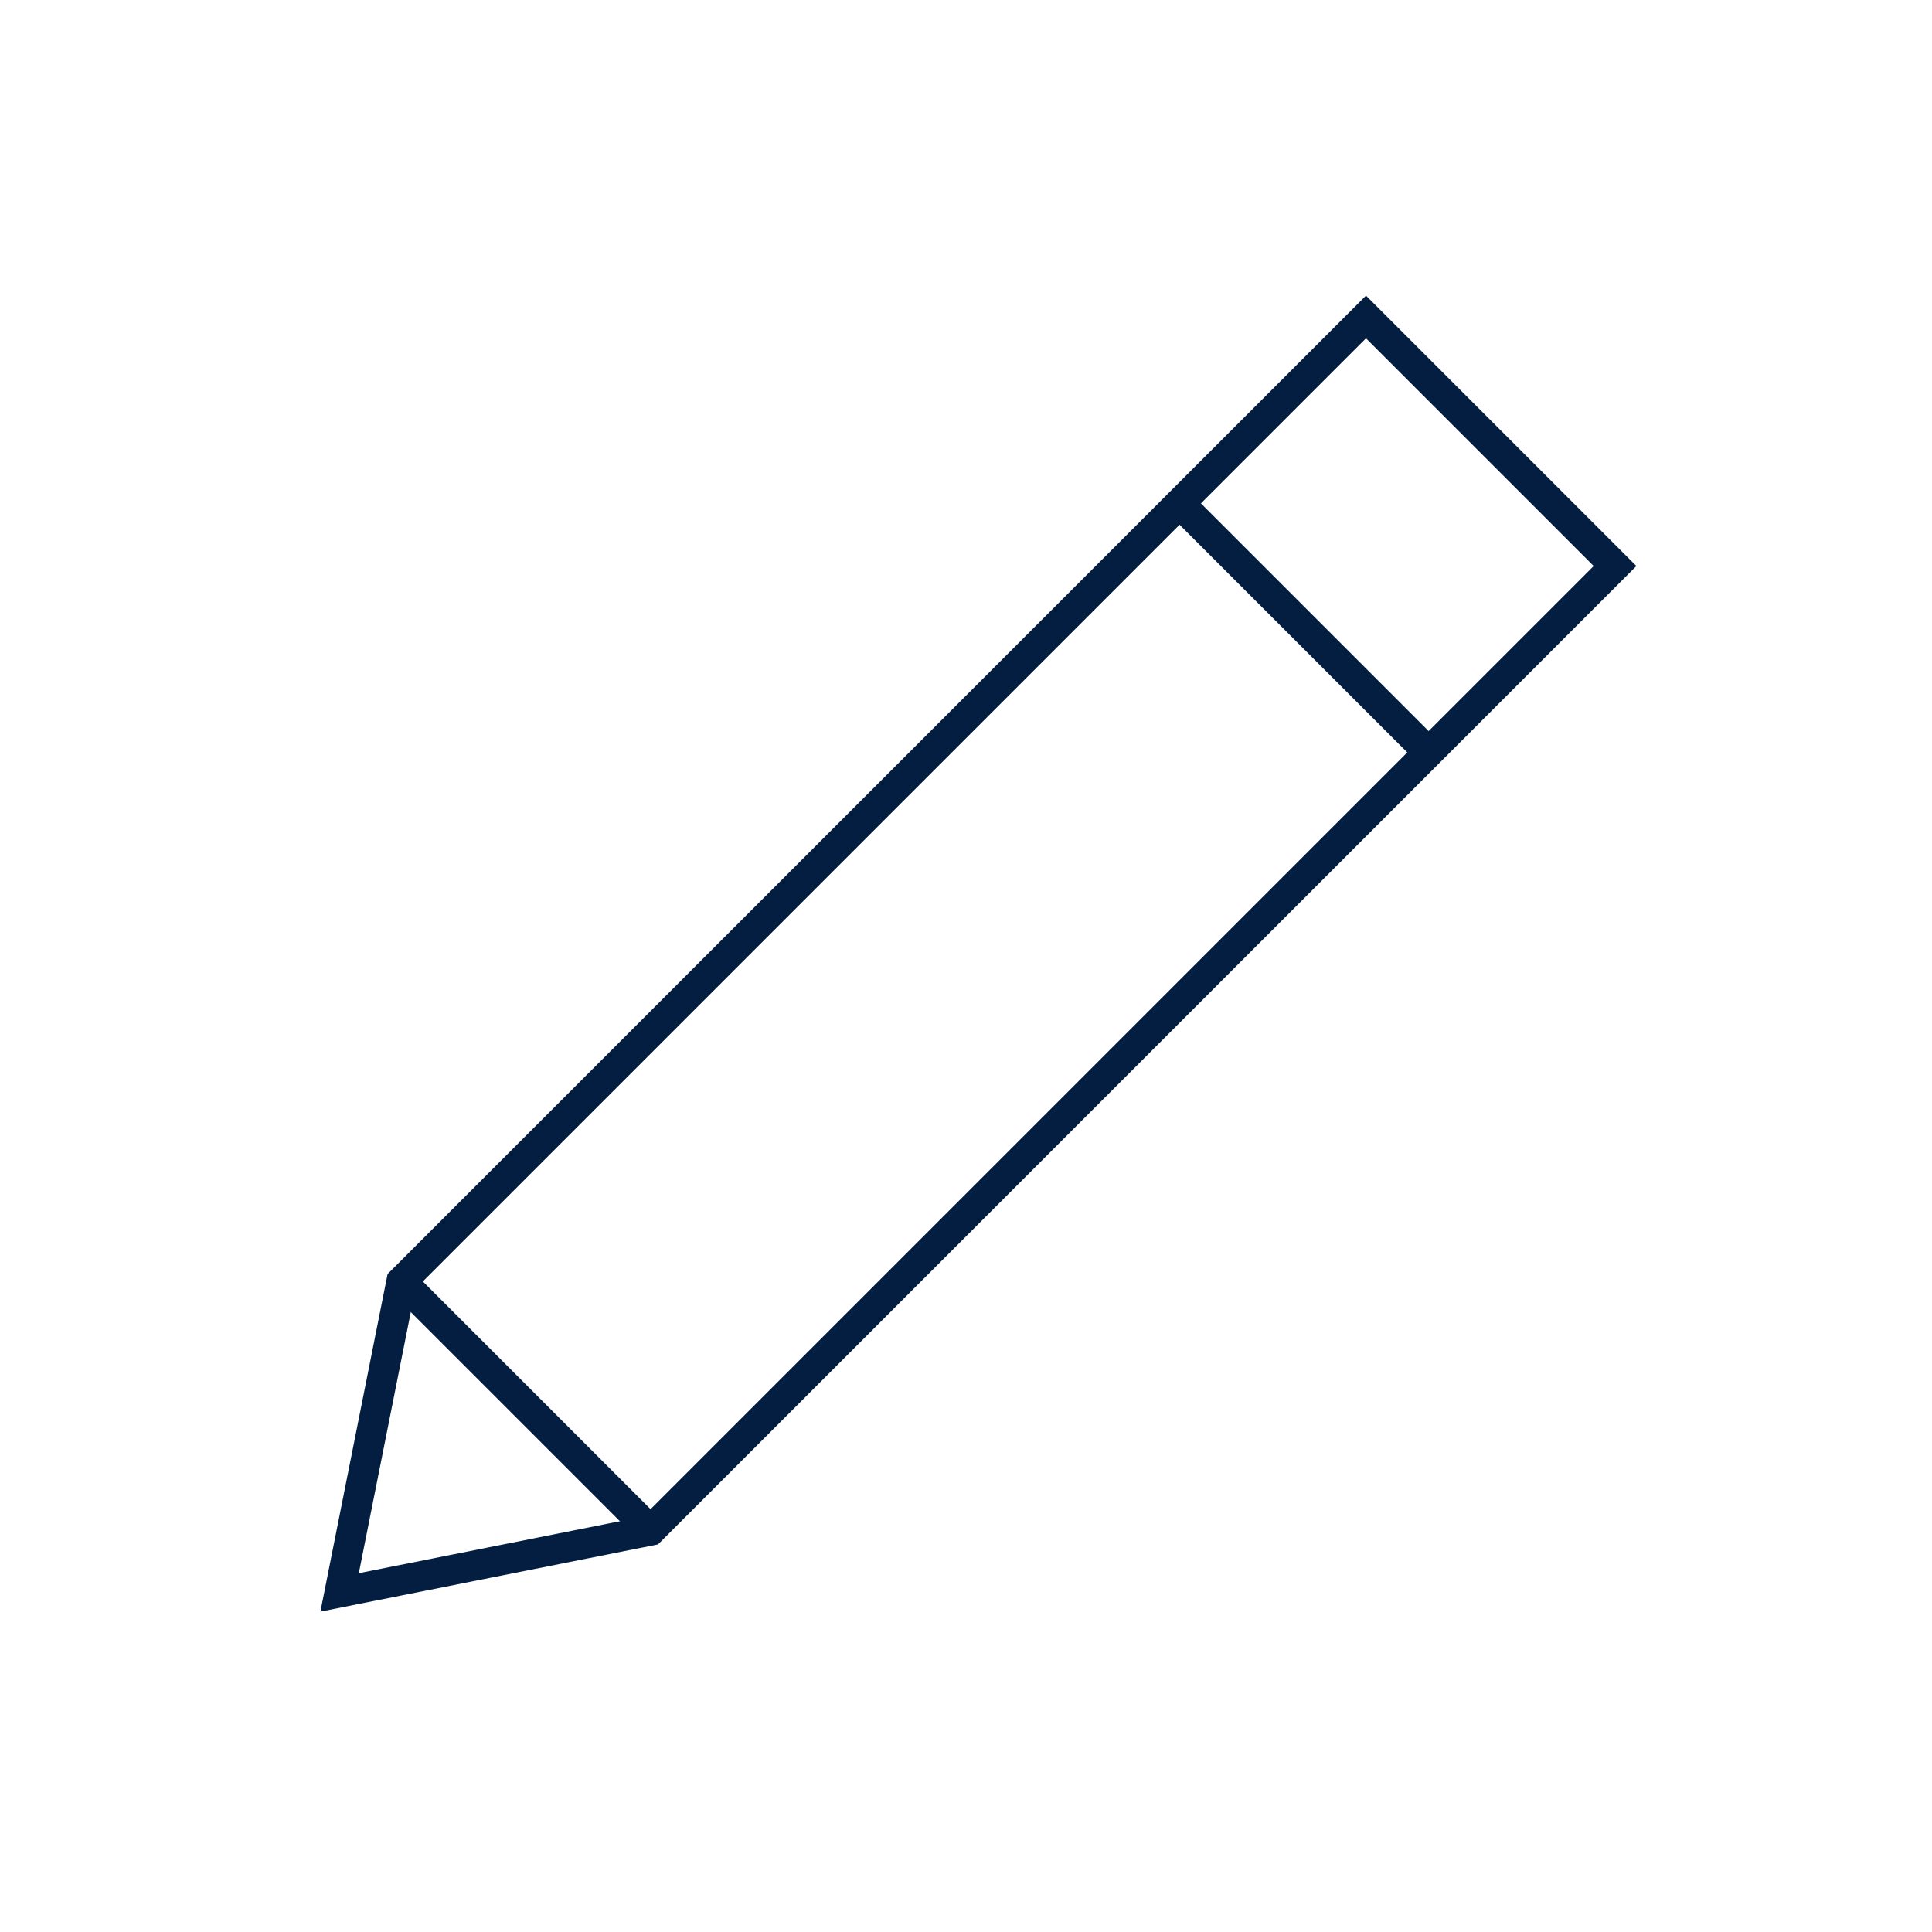 <?xml version="1.0" encoding="utf-8"?>
<!-- Generator: Adobe Illustrator 21.0.0, SVG Export Plug-In . SVG Version: 6.00 Build 0)  -->
<svg version="1.1" id="Lager_13" xmlns="http://www.w3.org/2000/svg" xmlns:xlink="http://www.w3.org/1999/xlink" x="0px" y="0px"
	 viewBox="0 0 256 256" style="enable-background:new 0 0 256 256;" xml:space="preserve">
<style type="text/css">
	.st0{fill:none;stroke:#041E42;stroke-width:4;stroke-miterlimit:10;}
	.st1{fill:none;stroke:#041E42;stroke-width:4;stroke-linecap:square;stroke-miterlimit:10;}
</style>
<g transform="translate(0, 0)">
	<line class="st0" x1="53.2" y1="169.8" x2="86.2" y2="202.8"/>
	<line class="st0" x1="189.3" y1="99.7" x2="156.3" y2="66.7"/>
	<polygon class="st1" points="86.2,202.8 45,211 53.2,169.8 181,42 214,75 	"/>
</g>
</svg>
